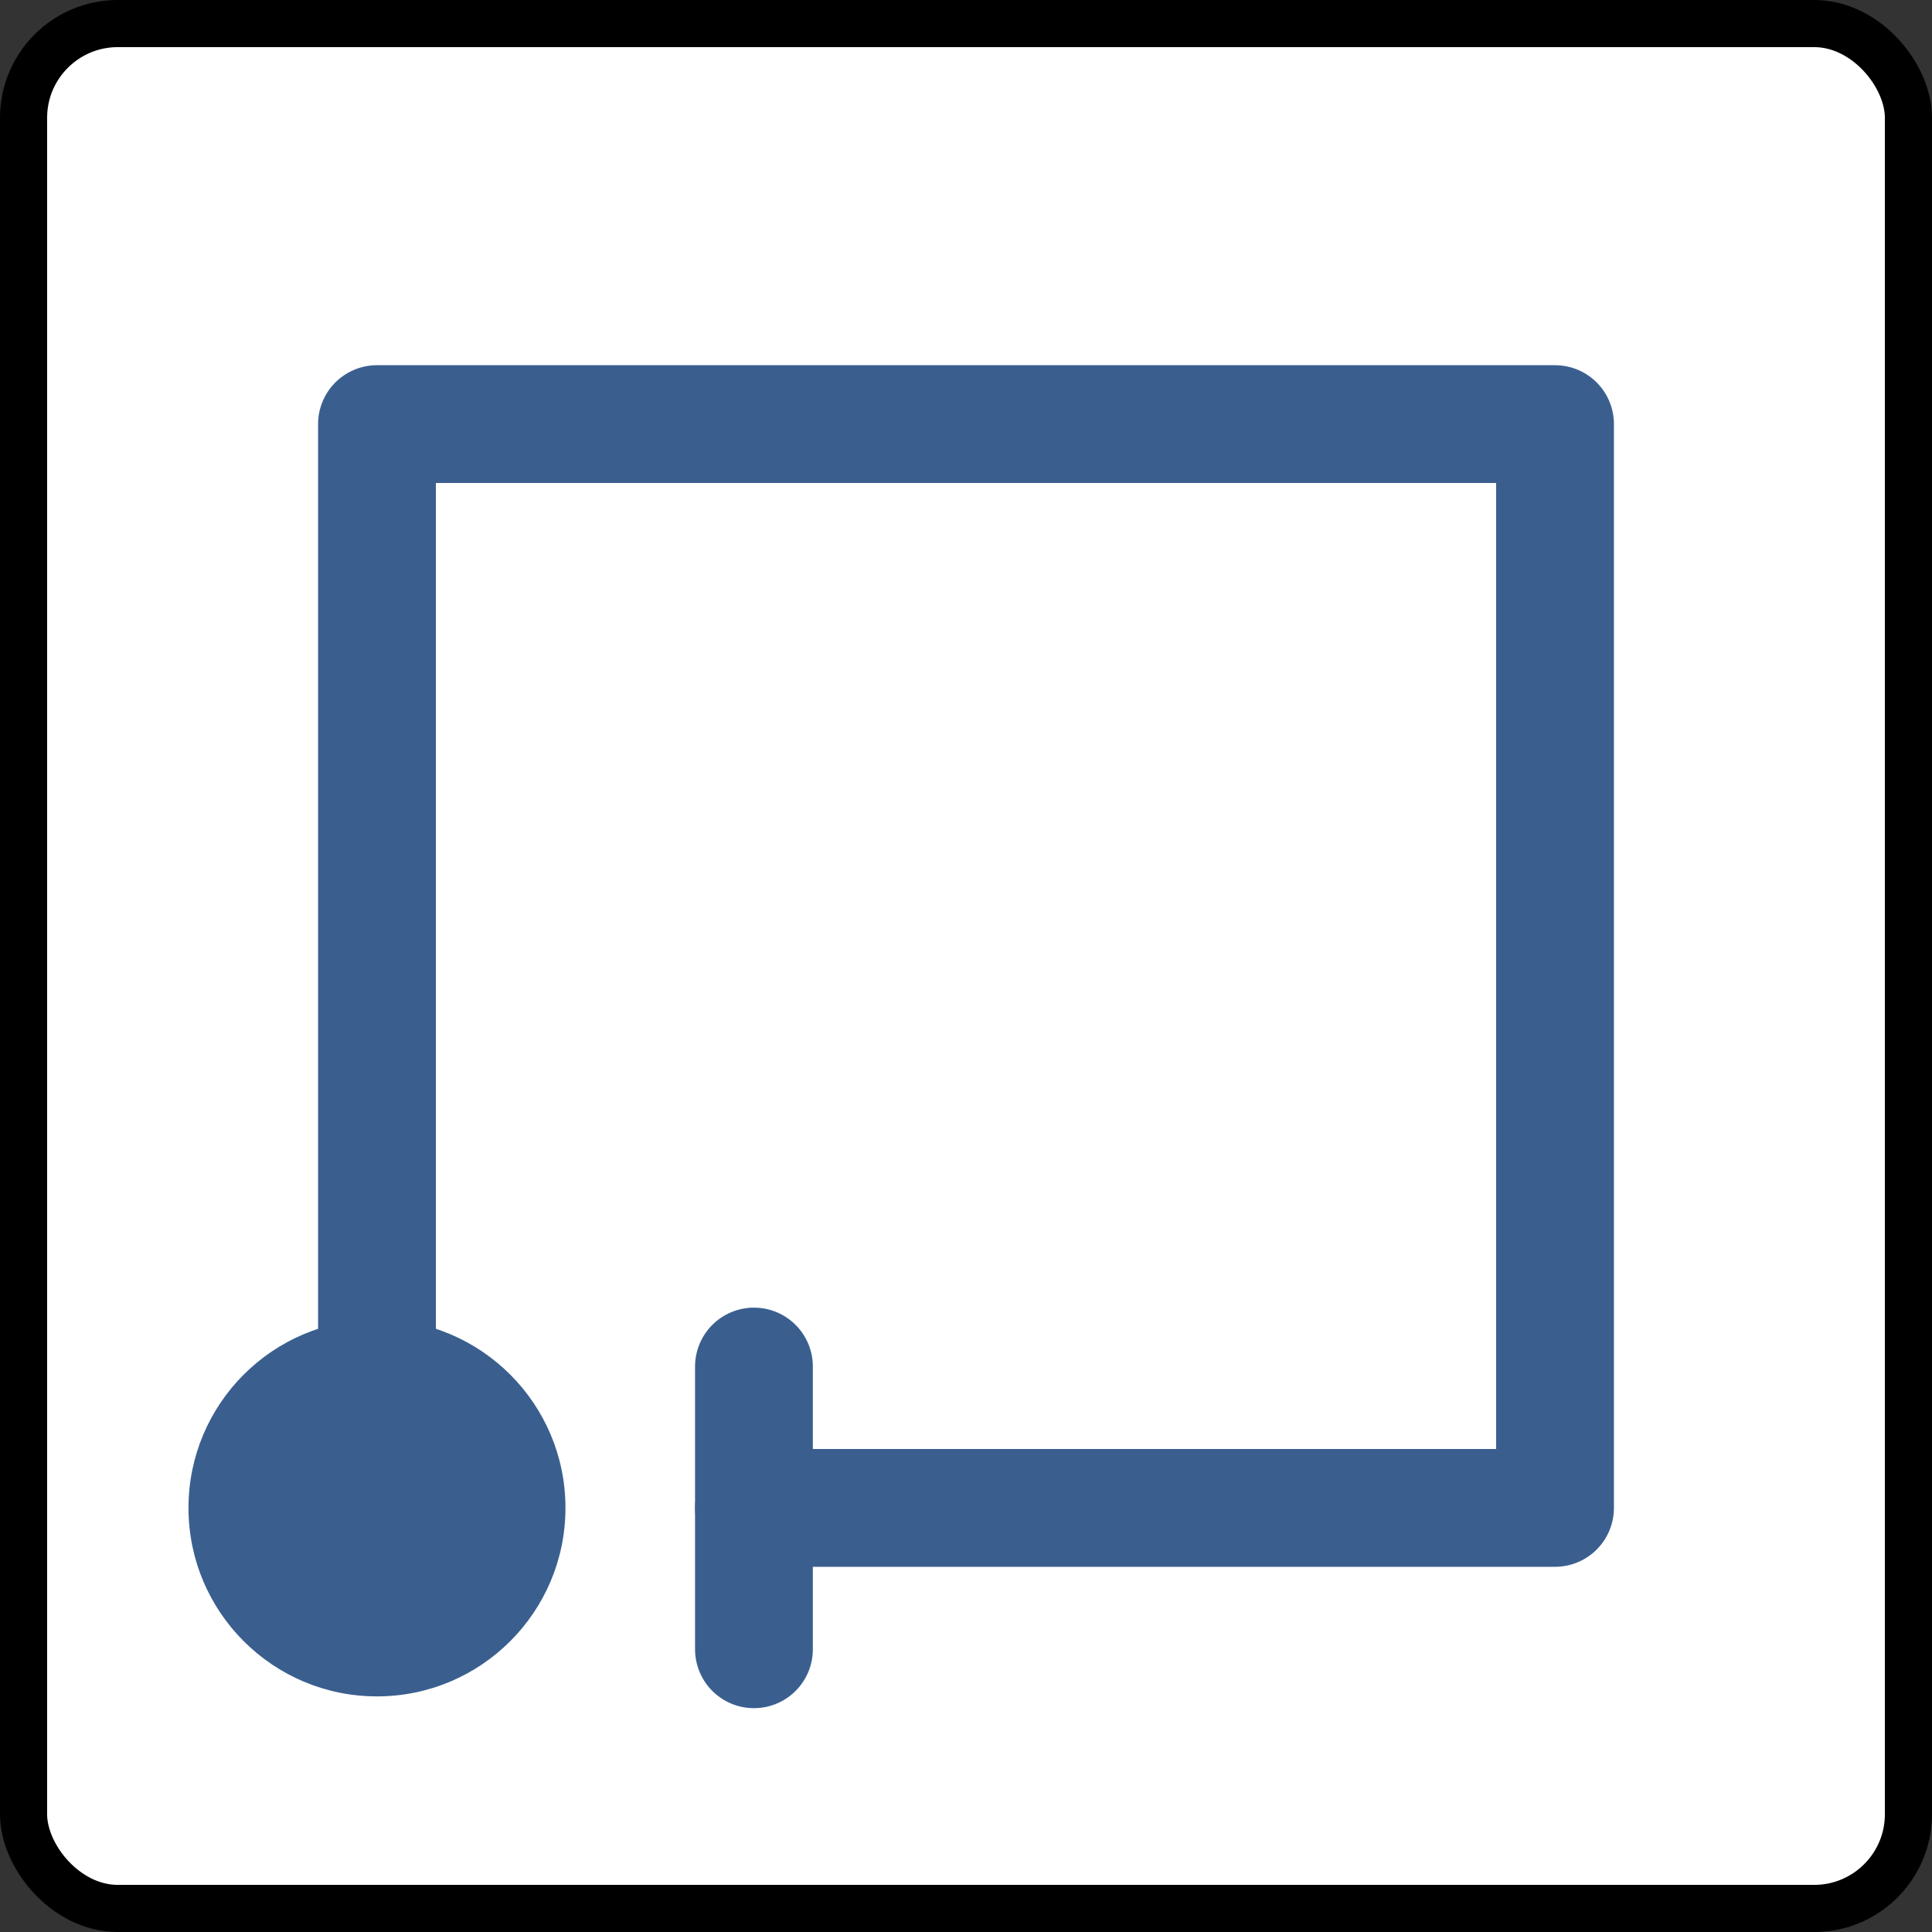 <svg xmlns="http://www.w3.org/2000/svg" width="82" height="82" viewBox="0 0 82 82">
	<rect x="0" y="0" width="82" height="82" fill="#333333" stroke="none"/>
	<rect x="1" y="1" width="80" height="80" rx="4" ry="4" fill="white" stroke="black" stroke-width="2"/>
	<g transform="scale(-1,1) translate(-82,0)">
		<path d="M66 64 V18 H16 V64 H50" fill="none" stroke="#3a5f8f" stroke-width="5" stroke-linecap="round" stroke-linejoin="round"/>
		<line x1="50" y1="58" x2="50" y2="70" stroke="#3a5f8f" stroke-width="5" stroke-linecap="round"/>
		<circle cx="66" cy="64" r="8" fill="#3a5f8f"/>
	</g>
</svg>
